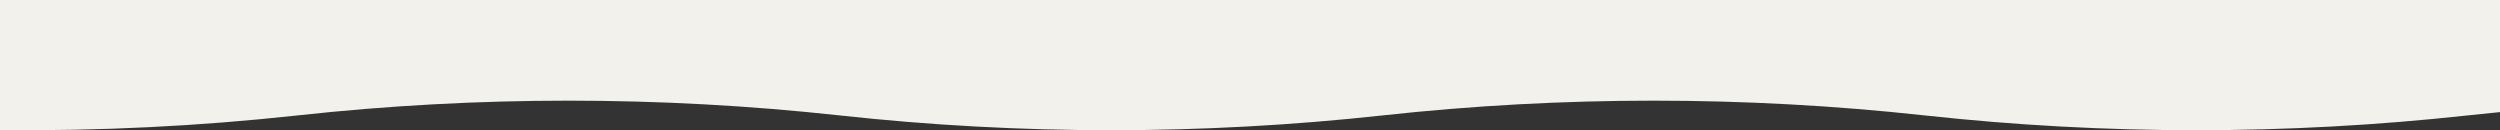 <svg width="1920" height="100" viewBox="0 0 1920 100" fill="none" xmlns="http://www.w3.org/2000/svg">
<rect x="0" y="0" width="1920" height="100" fill="#333333" stroke="none"/>
<g clip-path="url(#clip0_587_2)">
<path d="M0 99.896V-647.492C111.609 -640.106 223.705 -642.493 335 -654.653C473.476 -669.782 613.19 -669.782 751.667 -654.653C890.143 -639.523 1029.86 -639.523 1168.33 -654.653C1306.81 -669.782 1446.52 -669.782 1585 -654.653C1696.3 -642.493 1808.39 -640.106 1920 -647.492V86.087C1911.66 86.887 1903.33 87.743 1895 88.653C1756.52 103.782 1616.81 103.782 1478.33 88.653C1339.86 73.523 1200.14 73.523 1061.67 88.653C923.19 103.782 783.476 103.782 645 88.653C506.524 73.523 366.81 73.523 228.333 88.653C152.458 96.943 76.211 100.69 0 99.896Z" fill="#F3F1EC"/>
</g>
<defs>
<clipPath id="clip0_587_2">
<rect width="1920" height="100" fill="white"/>
</clipPath>
</defs>
</svg>
